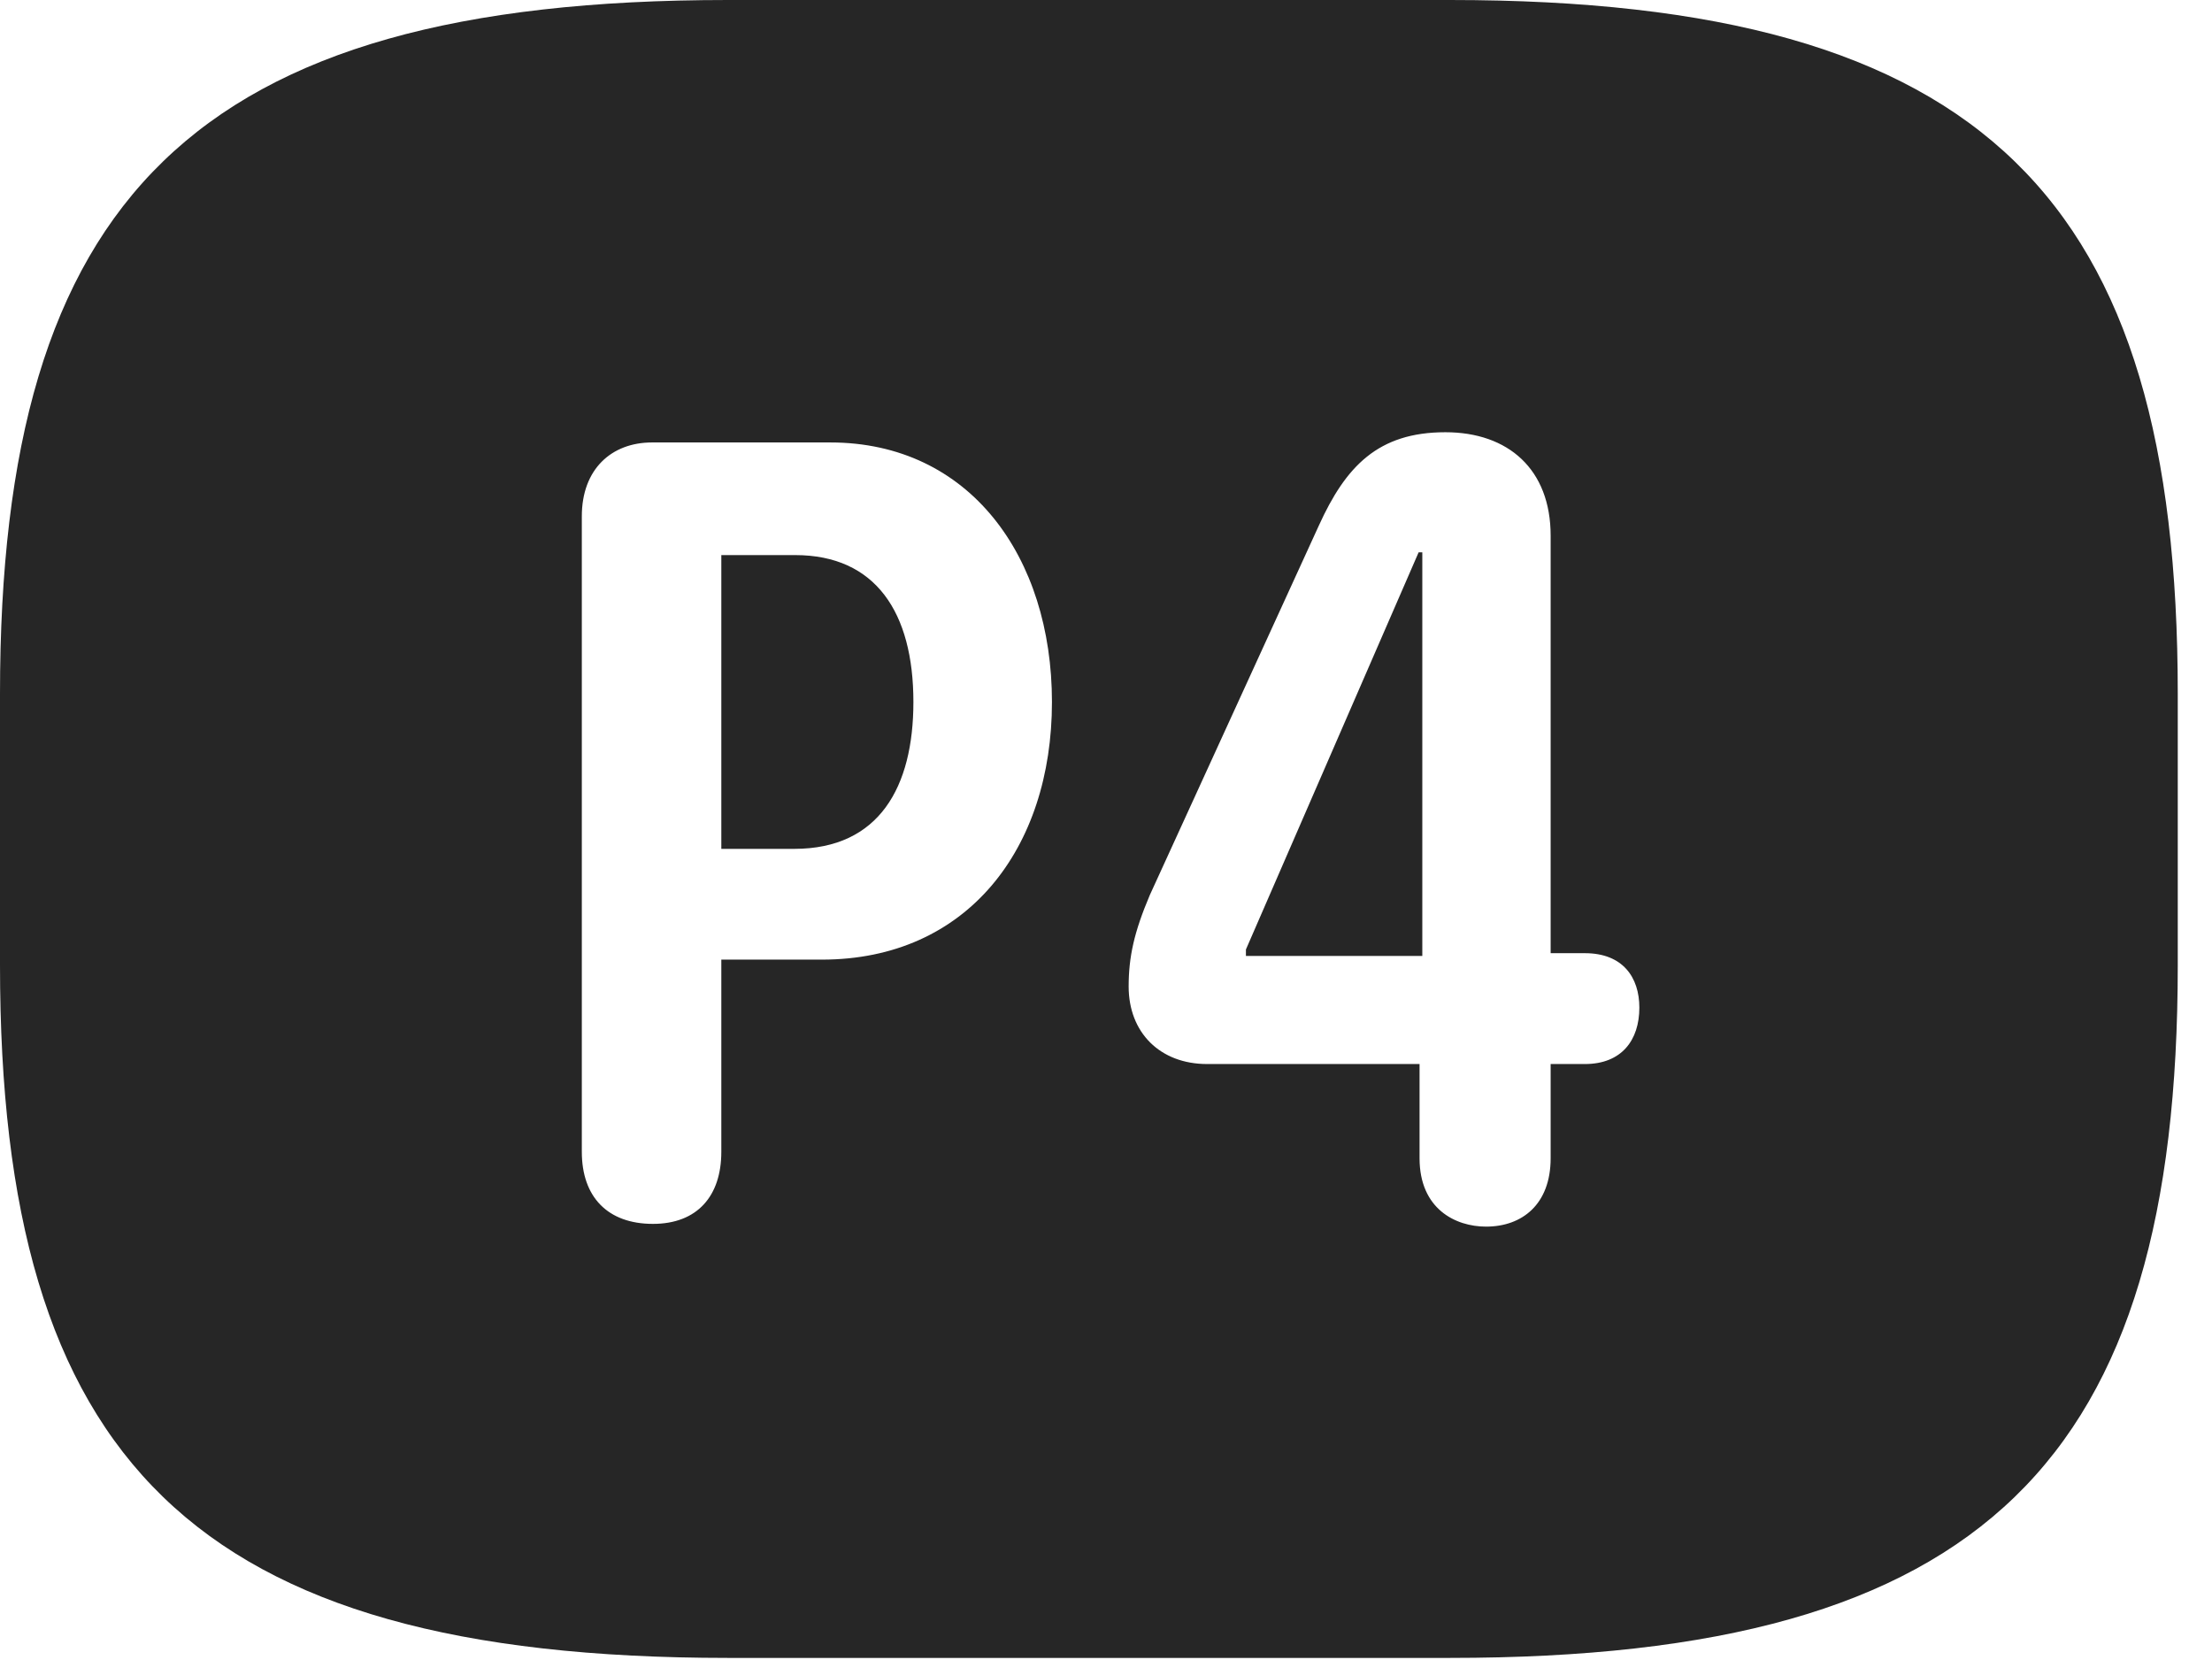 <?xml version="1.0" encoding="UTF-8"?>
<!--Generator: Apple Native CoreSVG 341-->
<!DOCTYPE svg
PUBLIC "-//W3C//DTD SVG 1.1//EN"
       "http://www.w3.org/Graphics/SVG/1.1/DTD/svg11.dtd">
<svg version="1.1" xmlns="http://www.w3.org/2000/svg" xmlns:xlink="http://www.w3.org/1999/xlink" viewBox="0 0 23.389 17.549">
 <g>
  <rect height="17.549" opacity="0" width="23.389" x="0" y="0"/>
  <path d="M23.027 7.334L23.027 10.205C23.027 15.43 20.996 17.529 15.332 17.529L7.695 17.529C2.031 17.529 0 15.43 0 10.205L0 7.334C0 2.109 2.031 0 7.695 0L15.332 0C20.996 0 23.027 2.109 23.027 7.334ZM13.945 5.557L12.158 9.463C11.992 9.854 11.934 10.117 11.934 10.43C11.934 10.918 12.266 11.25 12.764 11.25L15.01 11.25L15.01 12.246C15.01 12.783 15.391 12.969 15.713 12.969C16.094 12.969 16.396 12.734 16.396 12.246L16.396 11.25L16.758 11.25C17.148 11.25 17.334 10.996 17.334 10.654C17.334 10.332 17.158 10.078 16.758 10.078L16.396 10.078L16.396 5.664C16.396 4.961 15.947 4.57 15.283 4.57C14.57 4.57 14.229 4.932 13.945 5.557ZM6.895 4.678C6.465 4.678 6.152 4.961 6.152 5.459L6.152 12.178C6.152 12.656 6.426 12.94 6.904 12.94C7.373 12.94 7.627 12.646 7.627 12.178L7.627 10.146L8.691 10.146C10.225 10.146 11.123 8.975 11.123 7.422C11.123 5.889 10.254 4.678 8.779 4.678ZM15.039 10.107L13.174 10.107L13.174 10.039L15 5.84L15.039 5.84ZM9.658 7.422C9.658 8.32 9.297 8.975 8.398 8.975L7.627 8.975L7.627 5.869L8.408 5.869C9.258 5.869 9.658 6.475 9.658 7.422Z" fill="black" fill-opacity="0.85"/>
 </g>
</svg>

